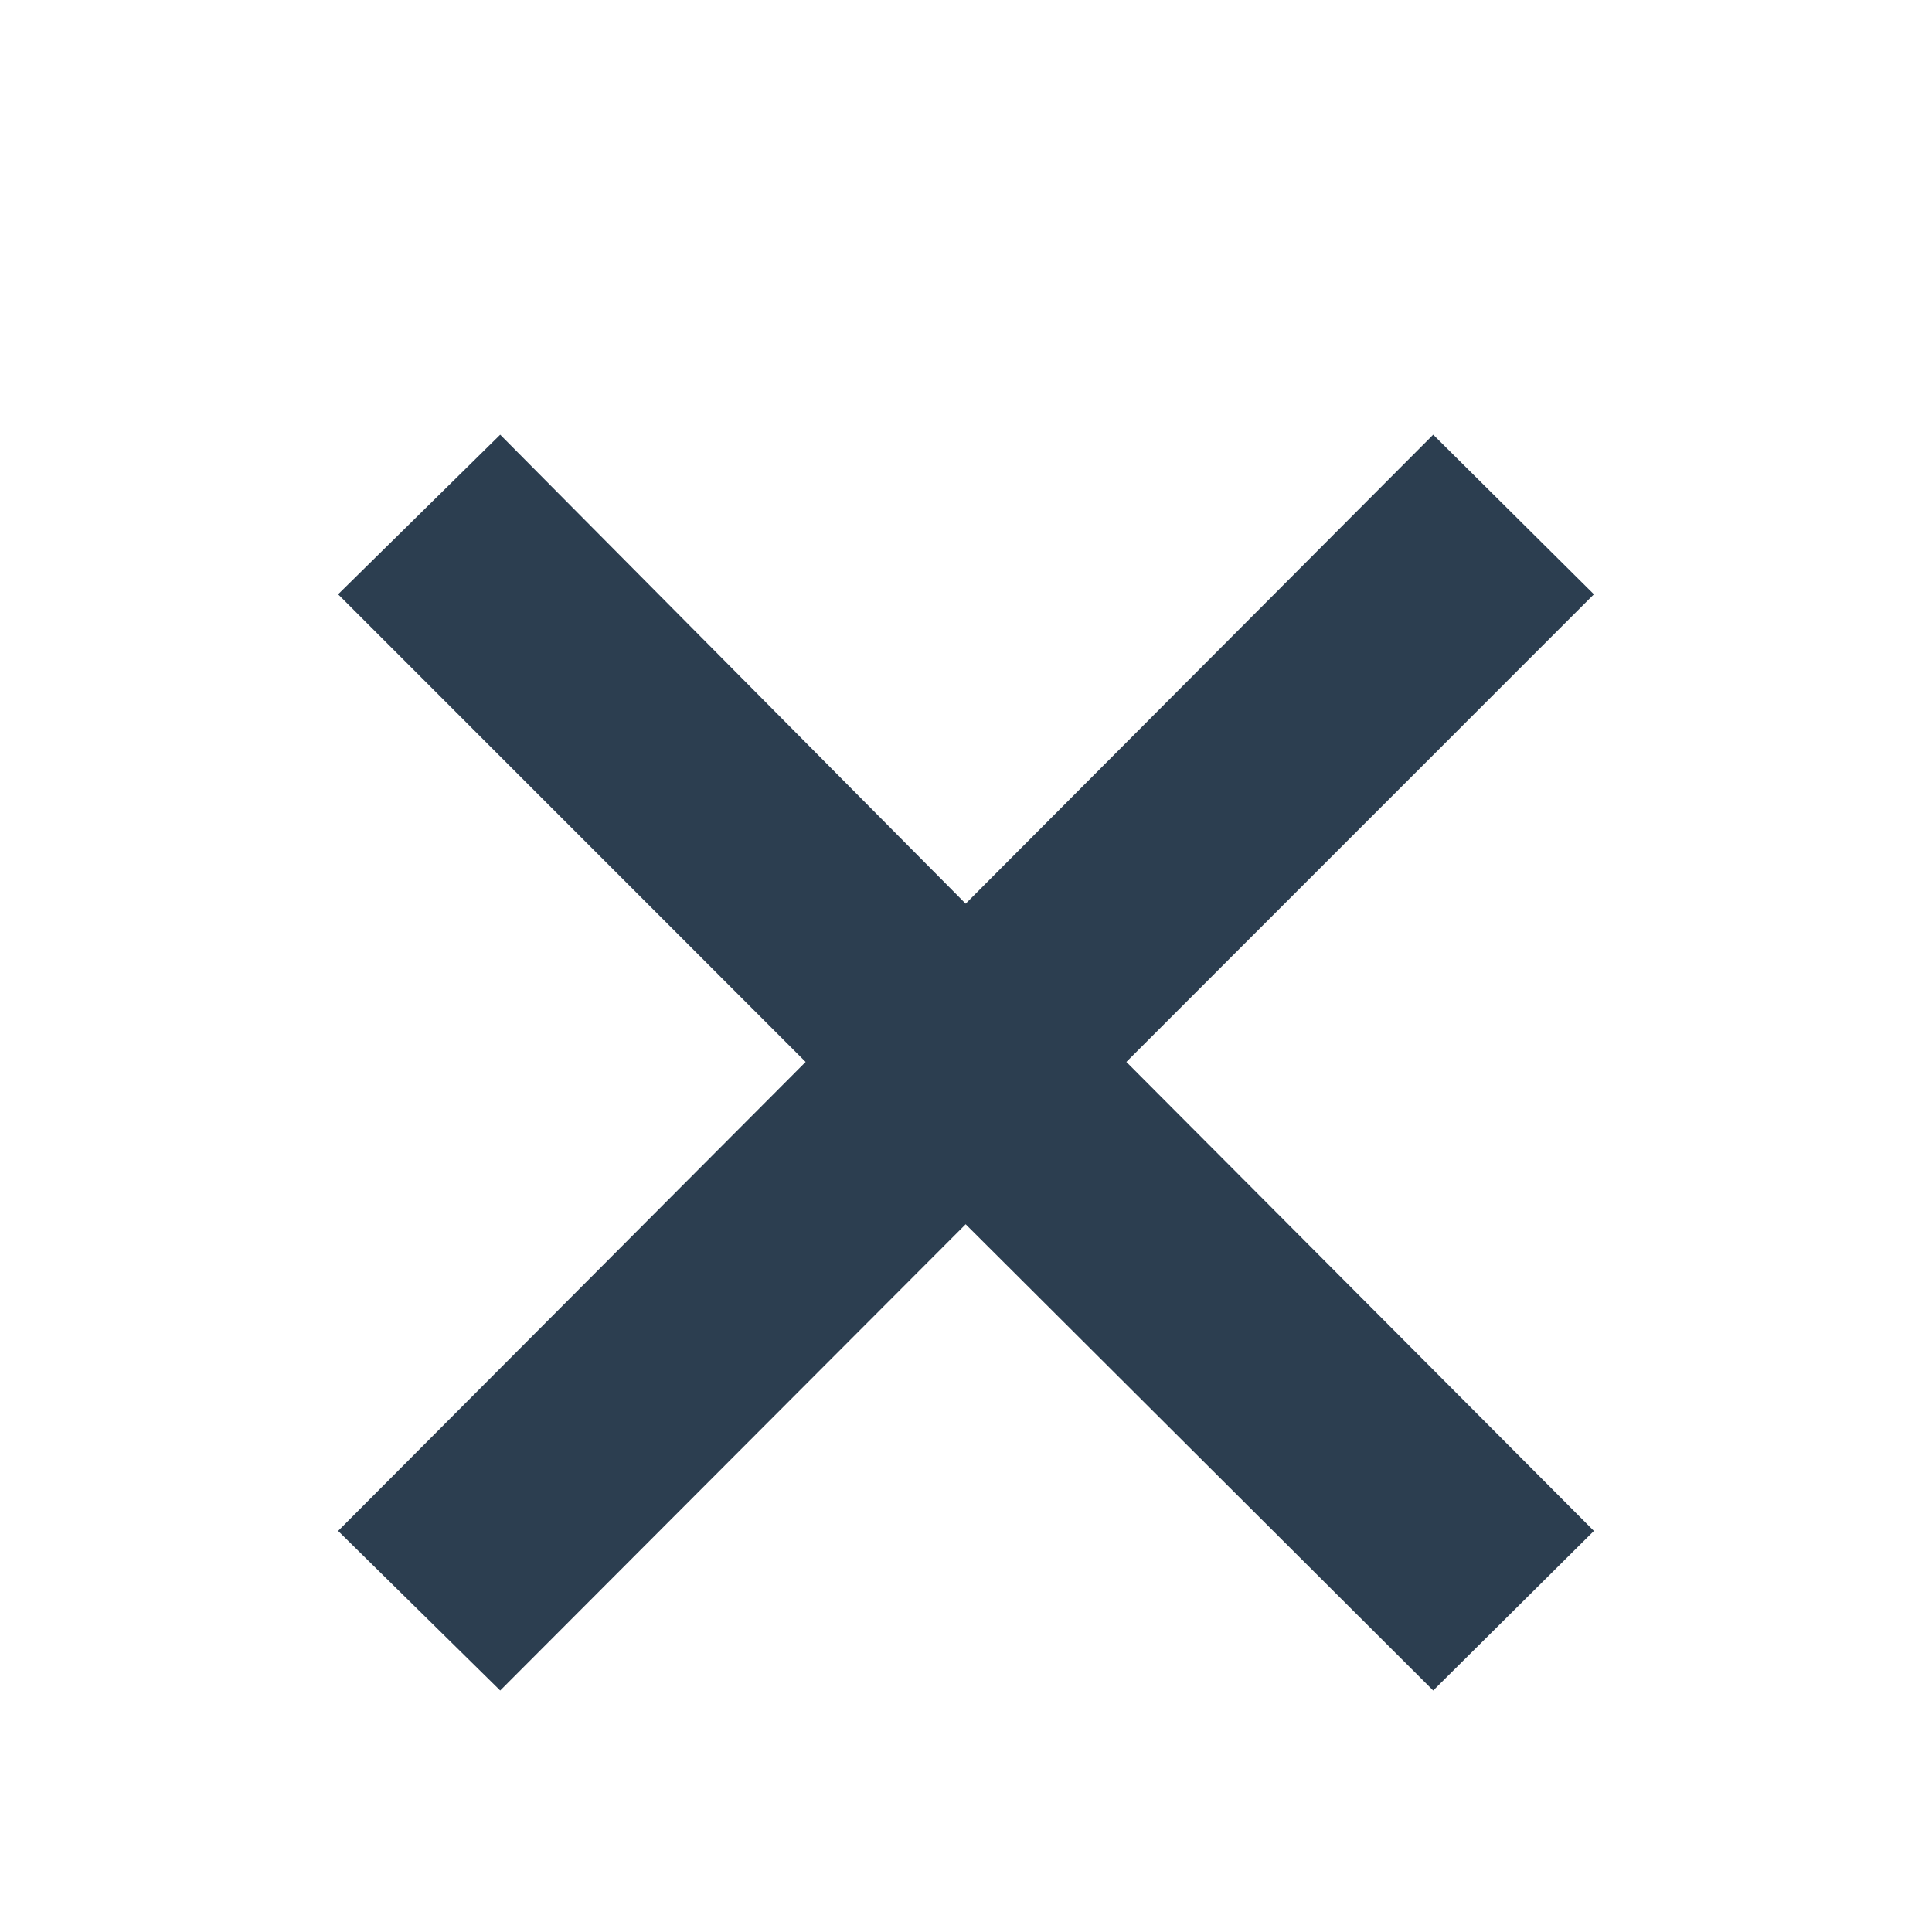 <svg xmlns="http://www.w3.org/2000/svg" width="40" height="40"><defs><filter id="a" width="1" x="0" height="1.5" color-interpolation-filters="sRGB"><feFlood flood-opacity=".2"/><feComposite in2="SourceGraphic" operator="in"/><feOffset dy="2"/><feComposite in="SourceGraphic"/></filter></defs><path d="M16.68 19.986L7 10.304 10.356 7l9.637 9.71L29.673 7 33 10.304l-9.68 9.682 9.68 9.71L29.673 33l-9.68-9.653L10.356 33 7 29.696z" fill="#2c3e50" filter="url(#a)"/></svg>